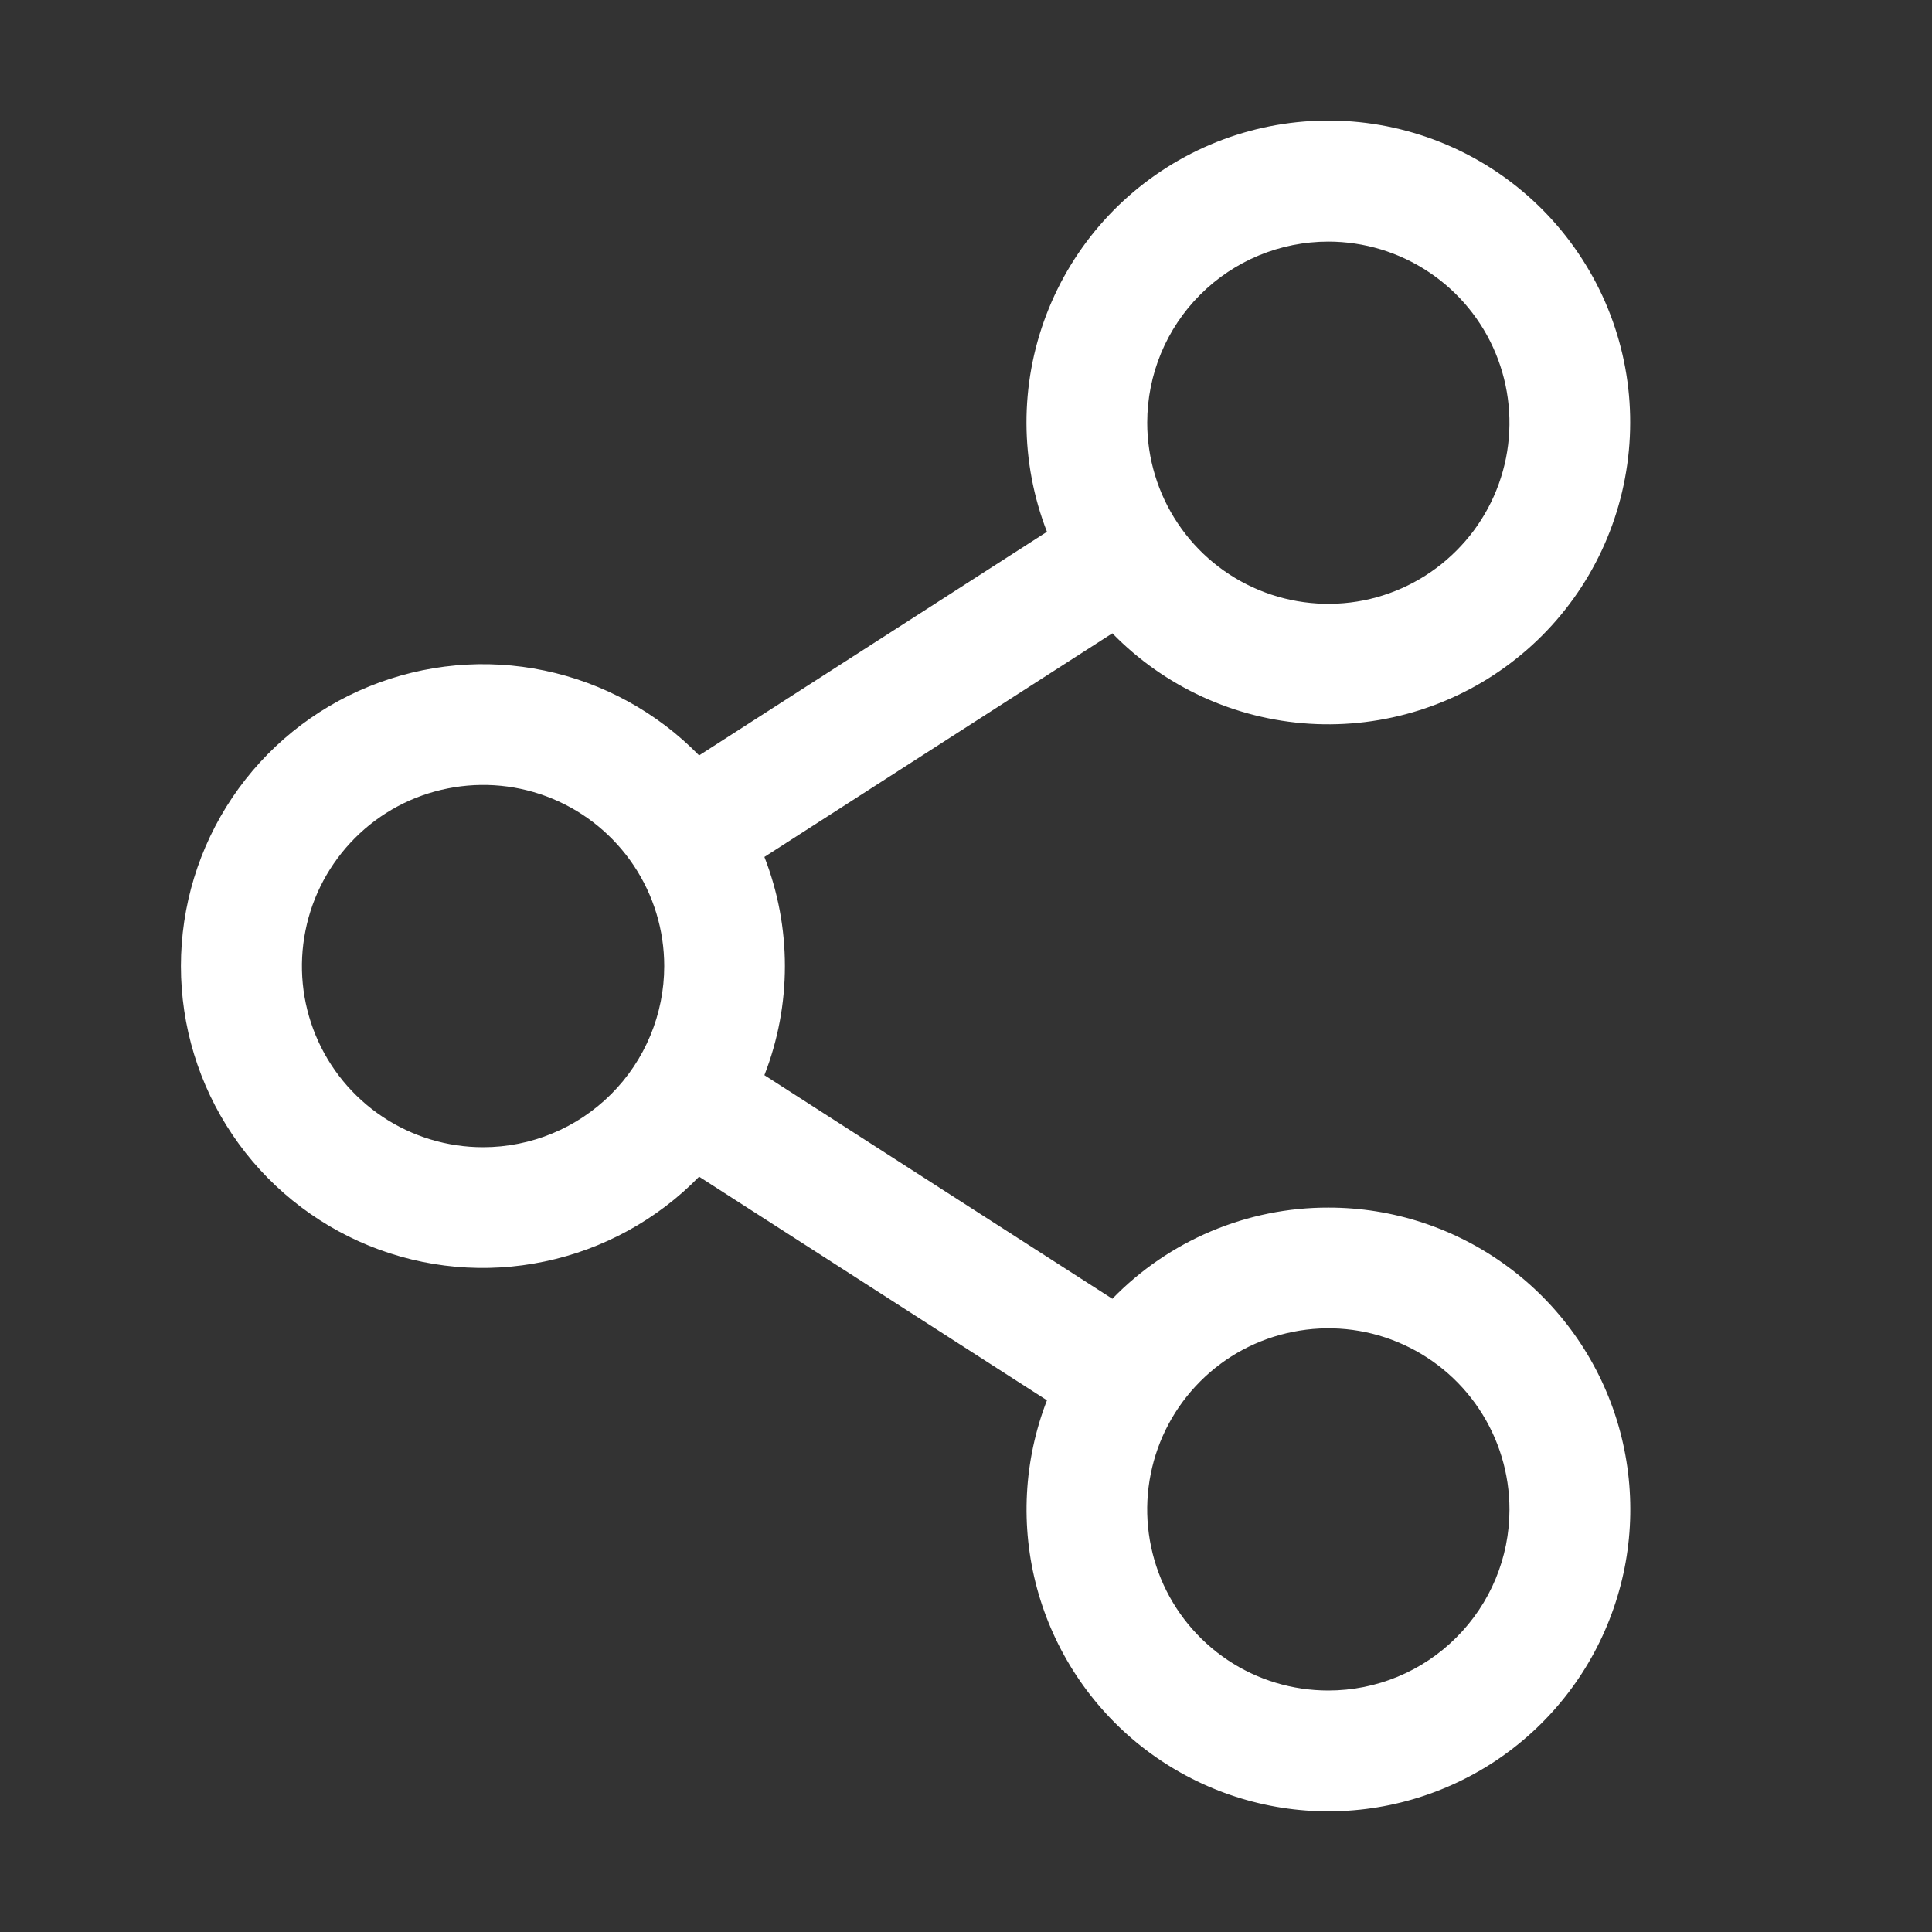 <svg width="20" height="20" viewBox="0 0 20 20" fill="none" xmlns="http://www.w3.org/2000/svg">
<rect x="0" y="0" width="20" height="20" fill="#333333" stroke="none"/>
<path d="M13.751 12.501C13.334 12.5 12.921 12.584 12.537 12.746C12.153 12.908 11.805 13.146 11.515 13.445L7.913 11.13C8.196 10.404 8.196 9.597 7.913 8.871L11.515 6.556C12.056 7.11 12.783 7.444 13.556 7.492C14.329 7.54 15.092 7.3 15.698 6.817C16.304 6.335 16.709 5.644 16.834 4.88C16.96 4.116 16.798 3.332 16.378 2.681C15.959 2.03 15.313 1.558 14.565 1.356C13.818 1.154 13.022 1.237 12.332 1.589C11.642 1.941 11.107 2.536 10.831 3.26C10.555 3.983 10.558 4.783 10.838 5.505L7.237 7.82C6.803 7.375 6.246 7.069 5.638 6.942C5.029 6.814 4.397 6.872 3.821 7.106C3.245 7.34 2.752 7.74 2.405 8.256C2.058 8.772 1.873 9.379 1.873 10.001C1.873 10.622 2.058 11.23 2.405 11.745C2.752 12.261 3.245 12.661 3.821 12.896C4.397 13.13 5.029 13.187 5.638 13.059C6.246 12.932 6.803 12.626 7.237 12.181L10.838 14.496C10.597 15.118 10.561 15.801 10.736 16.445C10.911 17.089 11.288 17.66 11.811 18.075C12.334 18.489 12.976 18.726 13.643 18.749C14.31 18.772 14.967 18.581 15.518 18.204C16.069 17.826 16.484 17.283 16.703 16.652C16.923 16.022 16.934 15.338 16.737 14.7C16.539 14.063 16.143 13.505 15.605 13.11C15.068 12.714 14.418 12.5 13.751 12.501ZM13.751 2.501C14.121 2.501 14.484 2.611 14.792 2.817C15.101 3.023 15.341 3.315 15.483 3.658C15.625 4.001 15.662 4.378 15.59 4.741C15.517 5.105 15.339 5.439 15.076 5.701C14.814 5.964 14.48 6.142 14.117 6.215C13.753 6.287 13.376 6.25 13.033 6.108C12.691 5.966 12.398 5.726 12.192 5.417C11.986 5.109 11.876 4.746 11.876 4.376C11.876 3.878 12.073 3.401 12.425 3.05C12.777 2.698 13.253 2.501 13.751 2.501ZM5.001 11.876C4.63 11.876 4.267 11.766 3.959 11.56C3.651 11.354 3.41 11.061 3.268 10.718C3.126 10.376 3.089 9.998 3.162 9.635C3.234 9.271 3.413 8.937 3.675 8.675C3.937 8.412 4.271 8.234 4.635 8.162C4.999 8.089 5.376 8.126 5.718 8.268C6.061 8.41 6.354 8.651 6.56 8.959C6.766 9.267 6.876 9.63 6.876 10.001C6.876 10.498 6.678 10.975 6.327 11.326C5.975 11.678 5.498 11.876 5.001 11.876ZM13.751 17.5C13.38 17.5 13.017 17.391 12.709 17.185C12.401 16.979 12.16 16.686 12.018 16.343C11.877 16 11.839 15.623 11.912 15.26C11.984 14.896 12.163 14.562 12.425 14.3C12.687 14.037 13.021 13.859 13.385 13.787C13.749 13.714 14.126 13.751 14.468 13.893C14.811 14.035 15.104 14.275 15.31 14.584C15.516 14.892 15.626 15.255 15.626 15.626C15.626 16.123 15.428 16.6 15.076 16.951C14.725 17.303 14.248 17.5 13.751 17.5Z" fill="white"/>
</svg>
